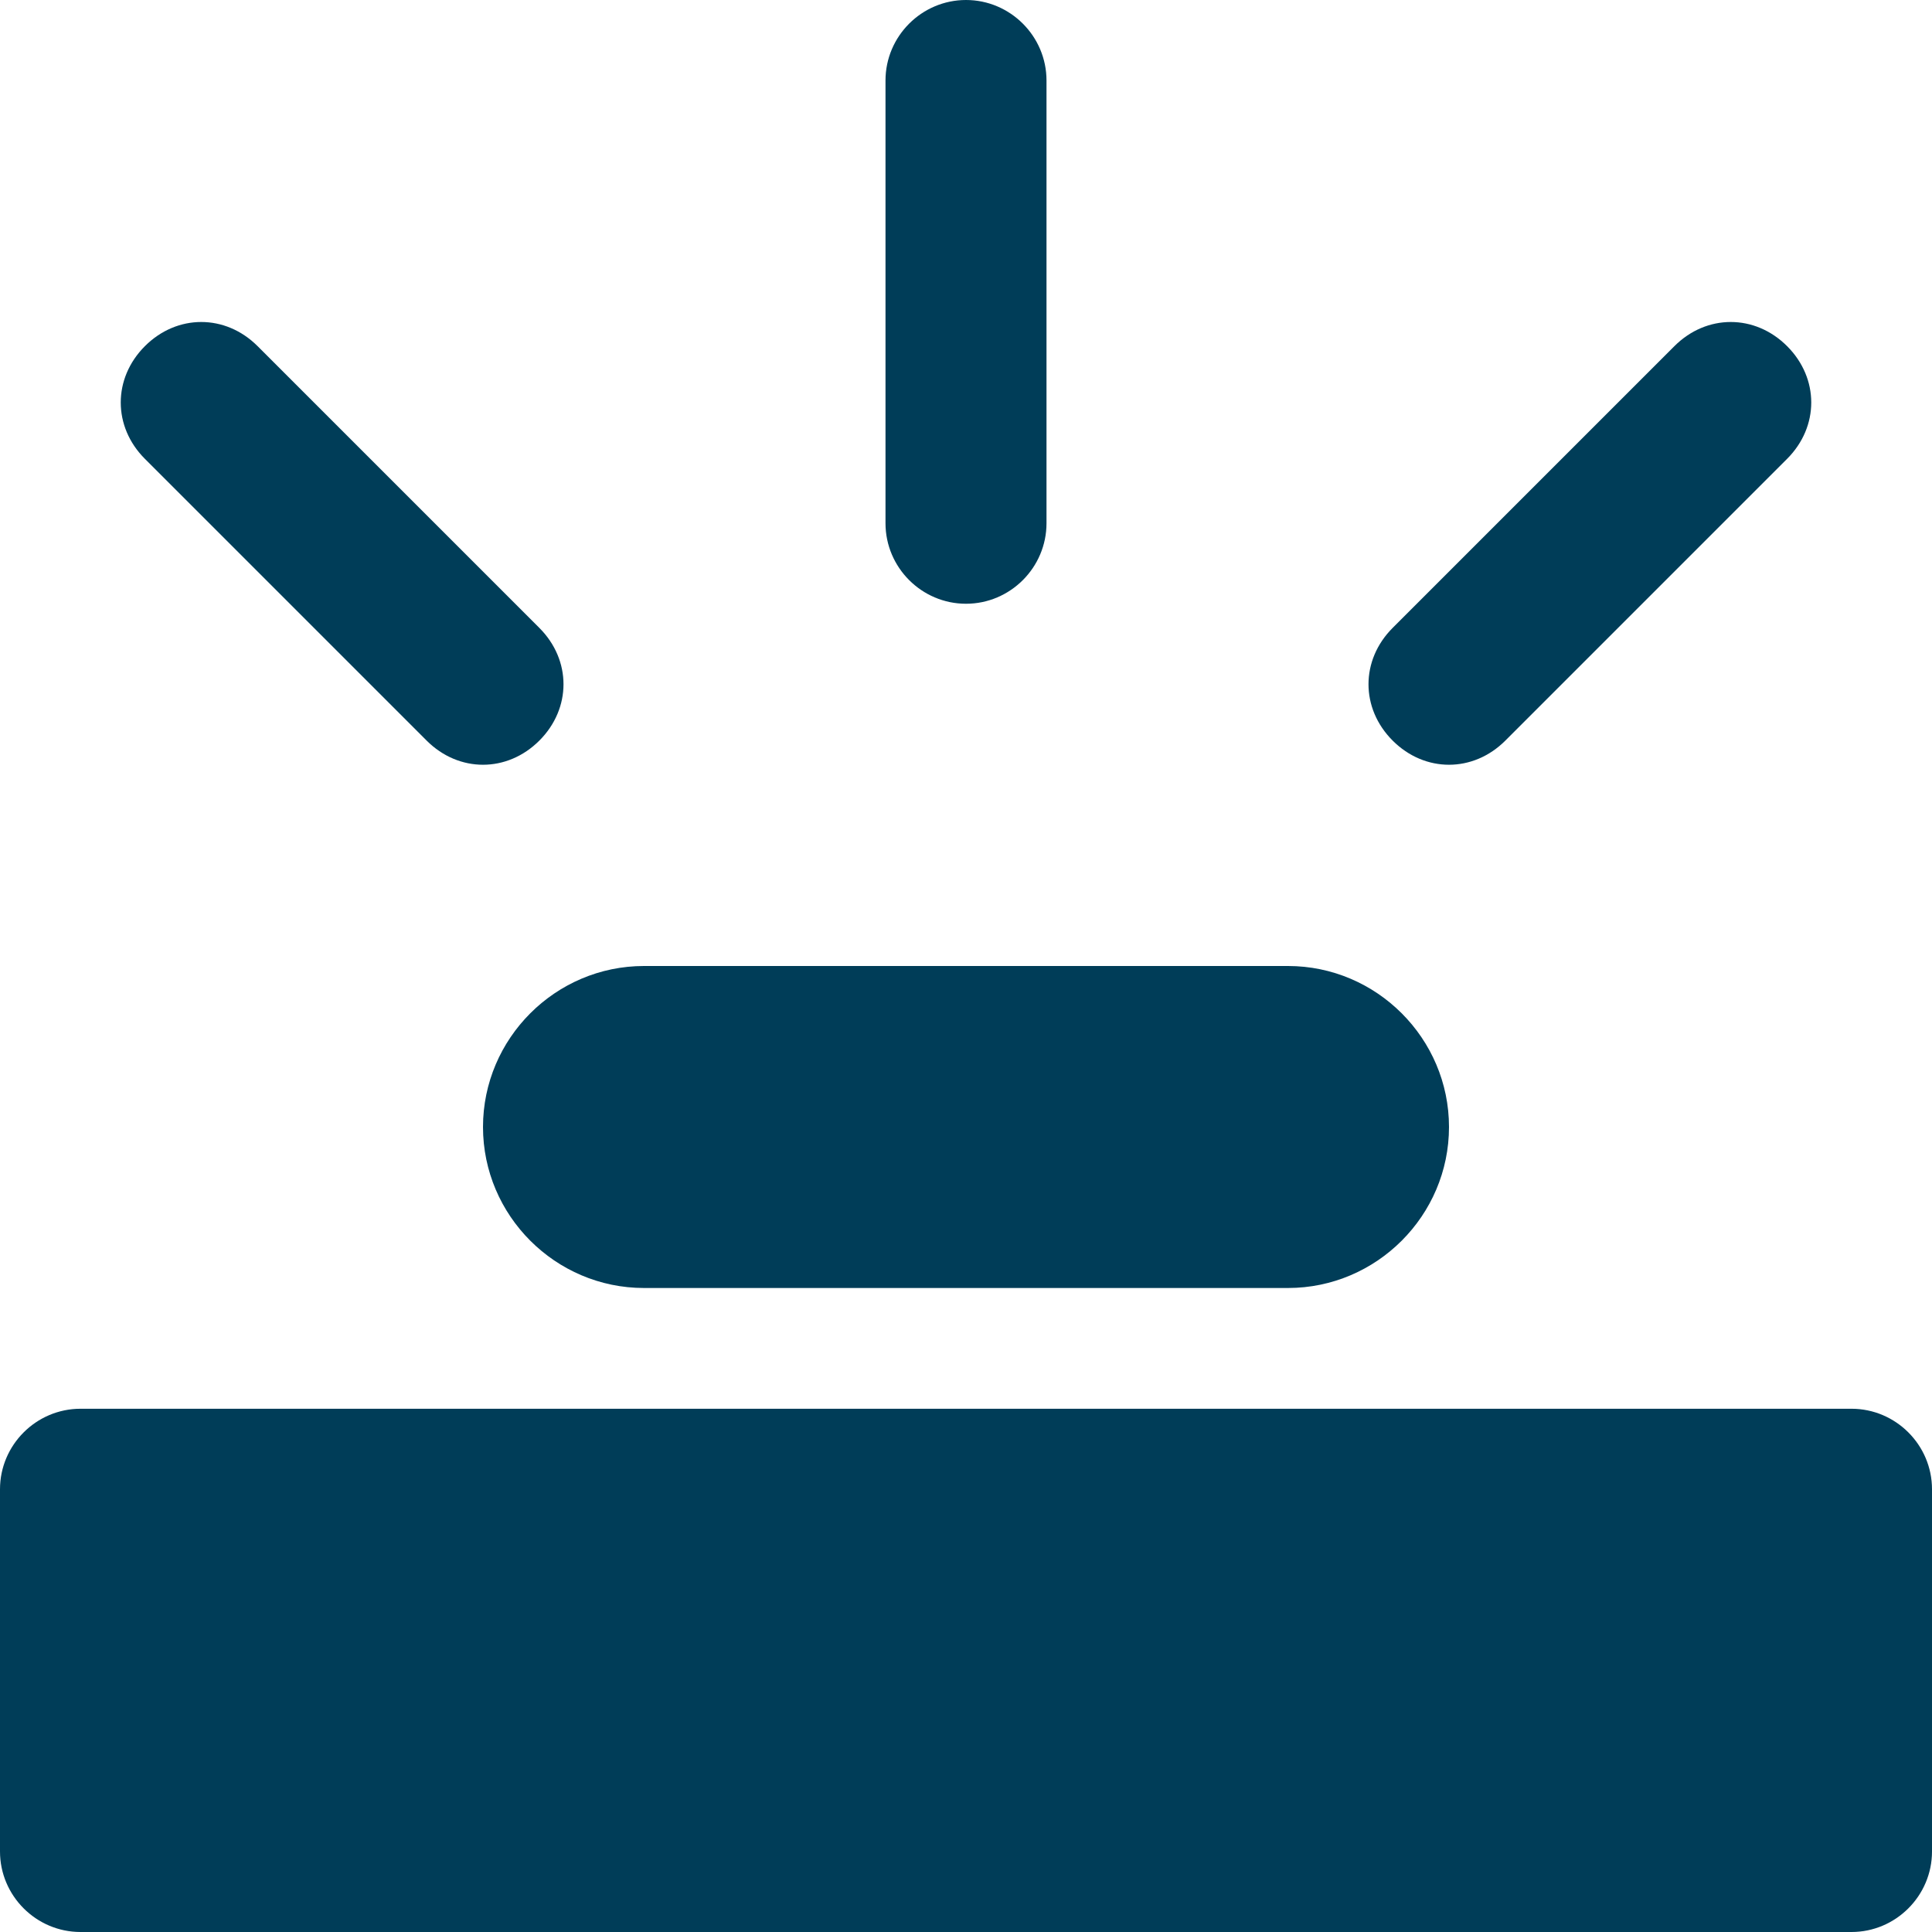 <?xml version="1.0" encoding="utf-8"?>
<!-- Generator: Adobe Illustrator 25.0.0, SVG Export Plug-In . SVG Version: 6.00 Build 0)  -->
<svg version="1.1" id="Layer_1" xmlns="http://www.w3.org/2000/svg" xmlns:xlink="http://www.w3.org/1999/xlink" x="0px"
	y="0px" viewBox="0 0 48 48" style="enable-background:new 0 0 48 48;" xml:space="preserve">
	<style type="text/css">
		.st0 {
			fill: #003D58;
		}
	</style>
	<g id="Layer_2_1_">
		<g id="Icons">
			<path class="st0" d="M12,28c0,2.2,1.8,4,4,4h16c2.2,0,4-1.8,4-4s-1.8-4-4-4H16C13.8,24,12,25.8,12,28z" />
			<path class="st0" d="M24,15c1.1,0,2-0.9,2-2V2c0-1.1-0.9-2-2-2s-2,0.9-2,2v11C22,14.1,22.9,15,24,15z" />
			<path class="st0" d="M36,19c0.5,0,1-0.2,1.4-0.6l7-7c0.8-0.8,0.8-2,0-2.8s-2-0.8-2.8,0l-7,7c-0.8,0.8-0.8,2,0,2.8
			C35,18.8,35.5,19,36,19z" />
			<path class="st0"
				d="M10.6,18.4c0.8,0.8,2,0.8,2.8,0s0.8-2,0-2.8l-7-7c-0.8-0.8-2-0.8-2.8,0s-0.8,2,0,2.8l0,0L10.6,18.4z" />
			<path class="st0"
				d="M2,35h44c1.1,0,2,0.9,2,2v9c0,1.1-0.9,2-2,2H2c-1.1,0-2-0.9-2-2v-9C0,35.9,0.9,35,2,35z" />
		</g>
	</g>
</svg>